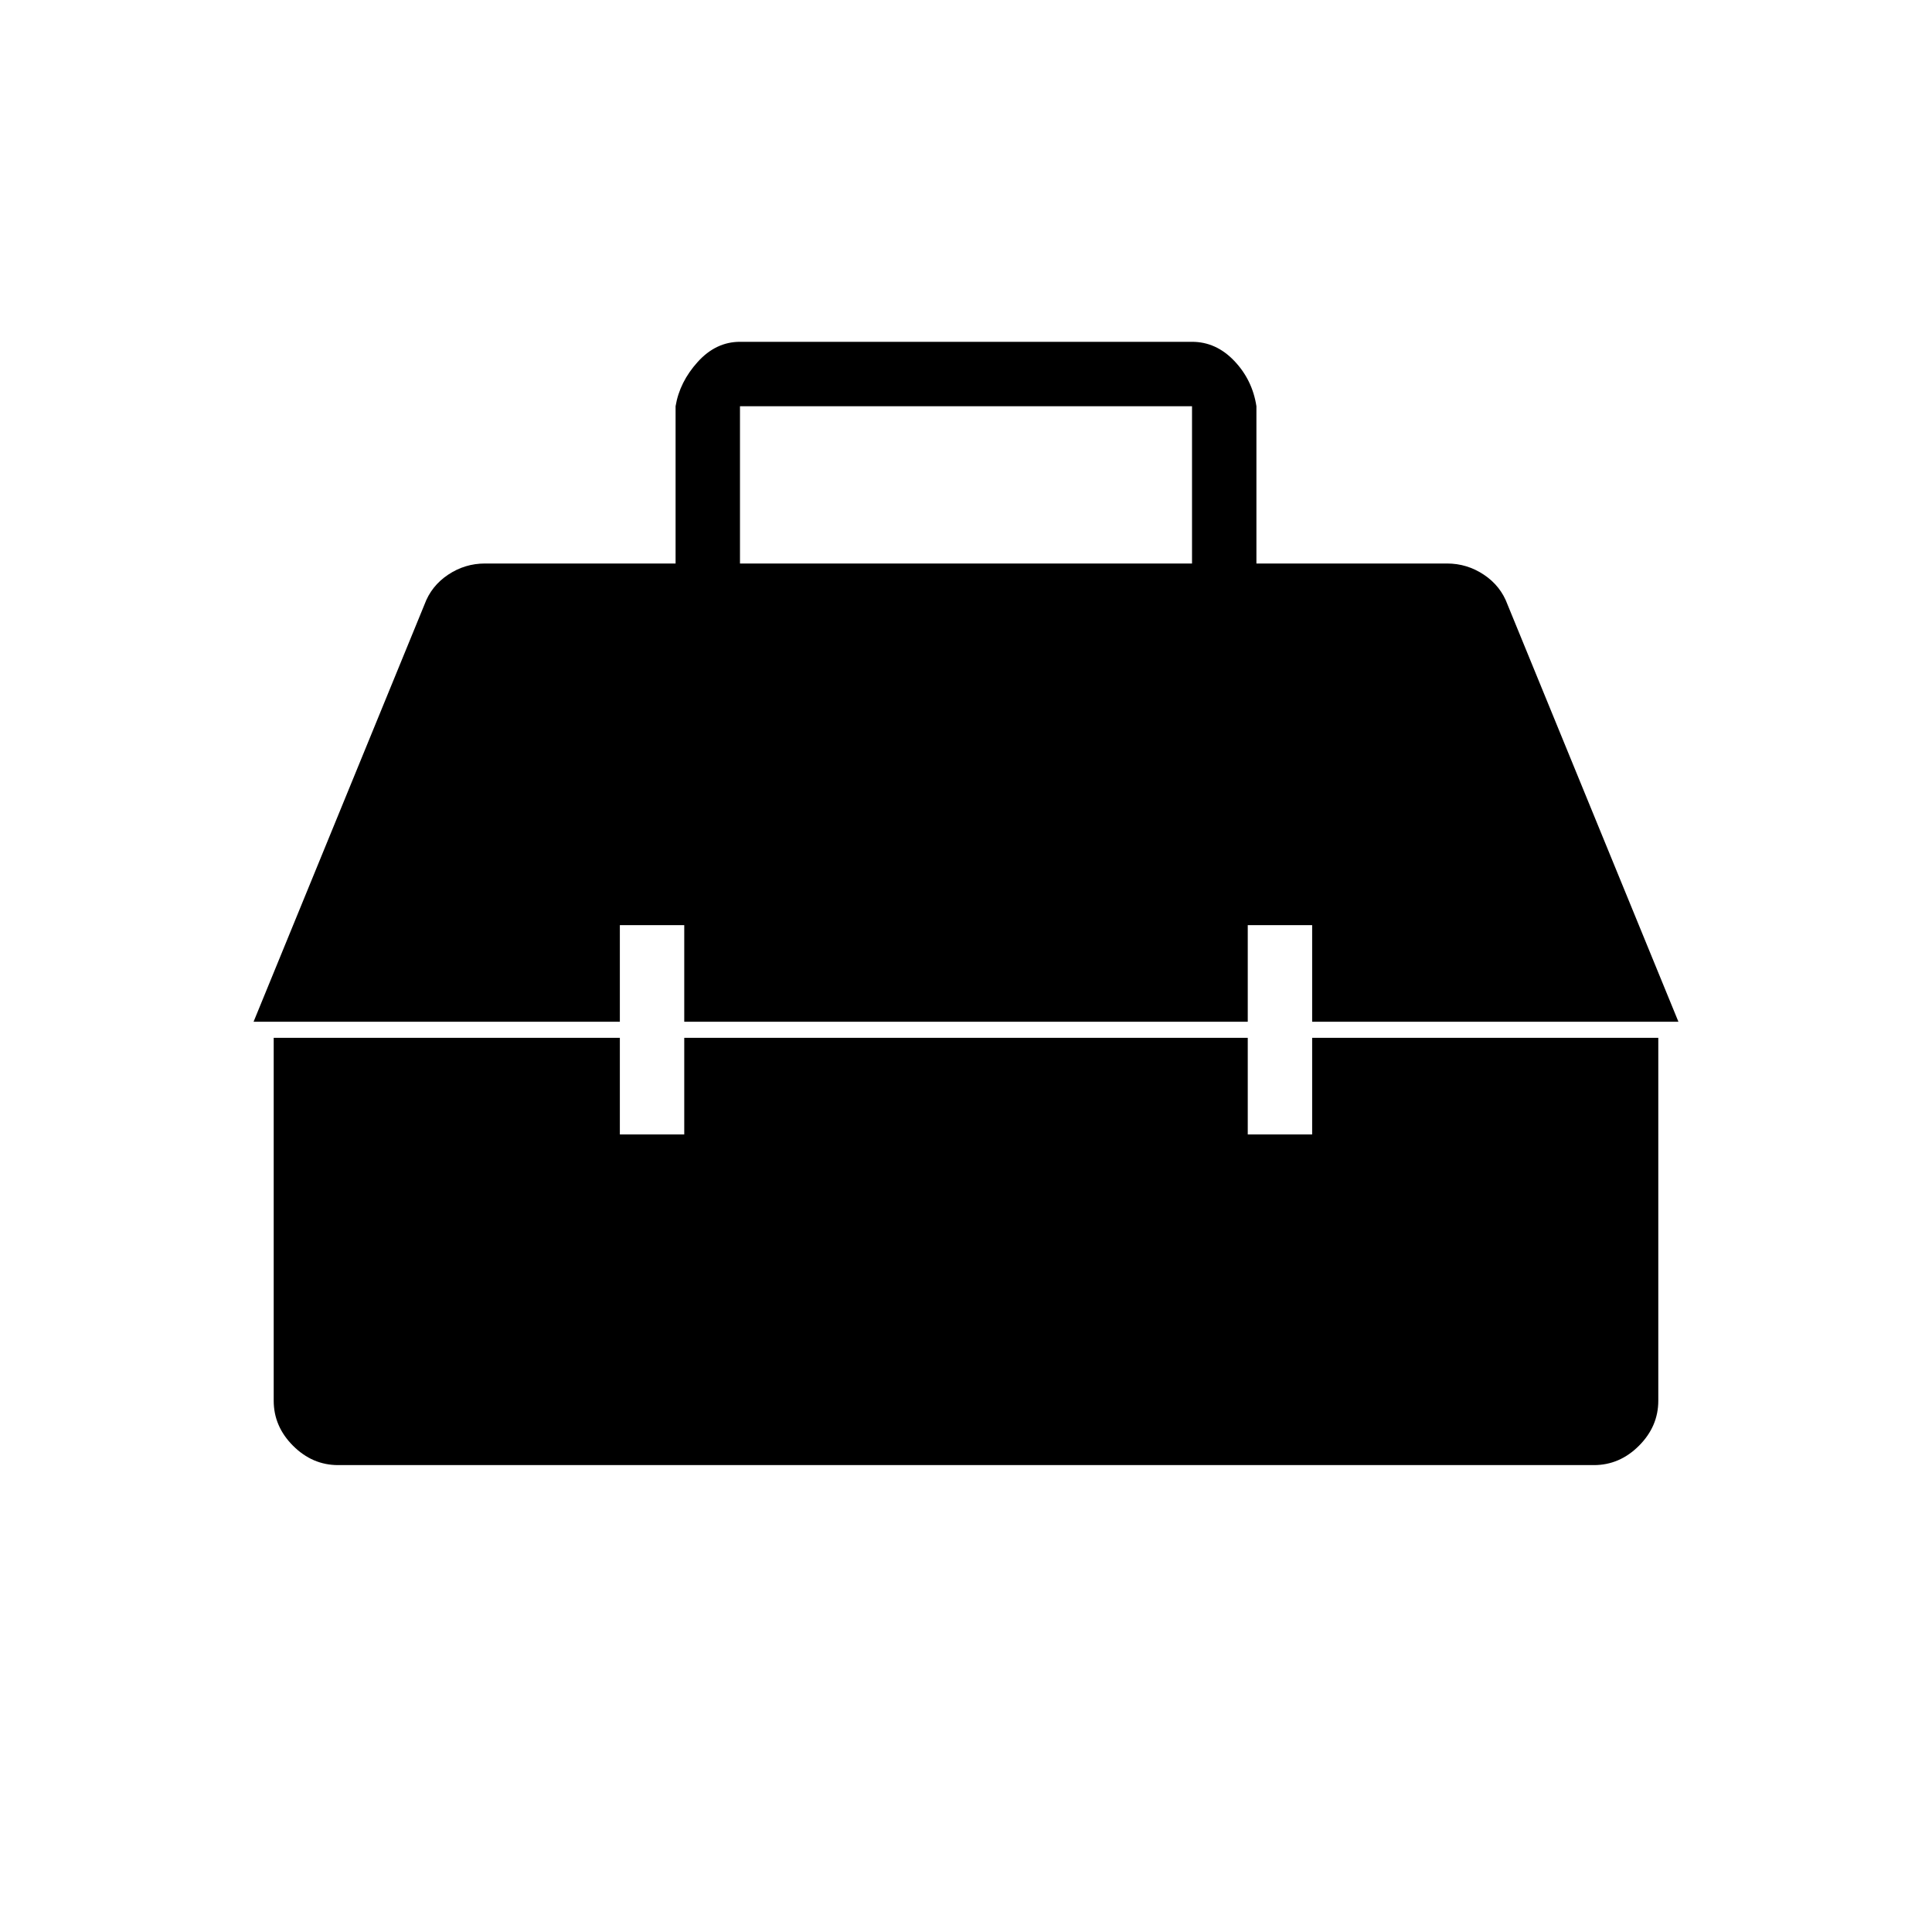 <svg xmlns="http://www.w3.org/2000/svg" height="20" viewBox="0 -960 960 960" width="20"><path d="M168-232q-12.777 0-22.389-9.611Q136-251.223 136-264v-180.308h172v48h32v-48h280v48h32v-48h172V-264q0 12.777-9.611 22.389Q804.777-232 792-232H168Zm-42-220.308 84.923-207.307q3.384-9.231 11.73-14.808T241-680h94.692v-78.154q2-12.077 11.024-22.039 9.024-9.961 20.976-9.961h224.616q11.952 0 20.976 9.461 9.024 9.462 11.024 22.539V-680H719q10.001 0 18.347 5.577 8.346 5.577 11.73 14.808L834-452.308H652v-48h-32v48H340v-48h-32v48H126ZM367.692-680h224.616v-78.154H367.692V-680Z"/></svg>